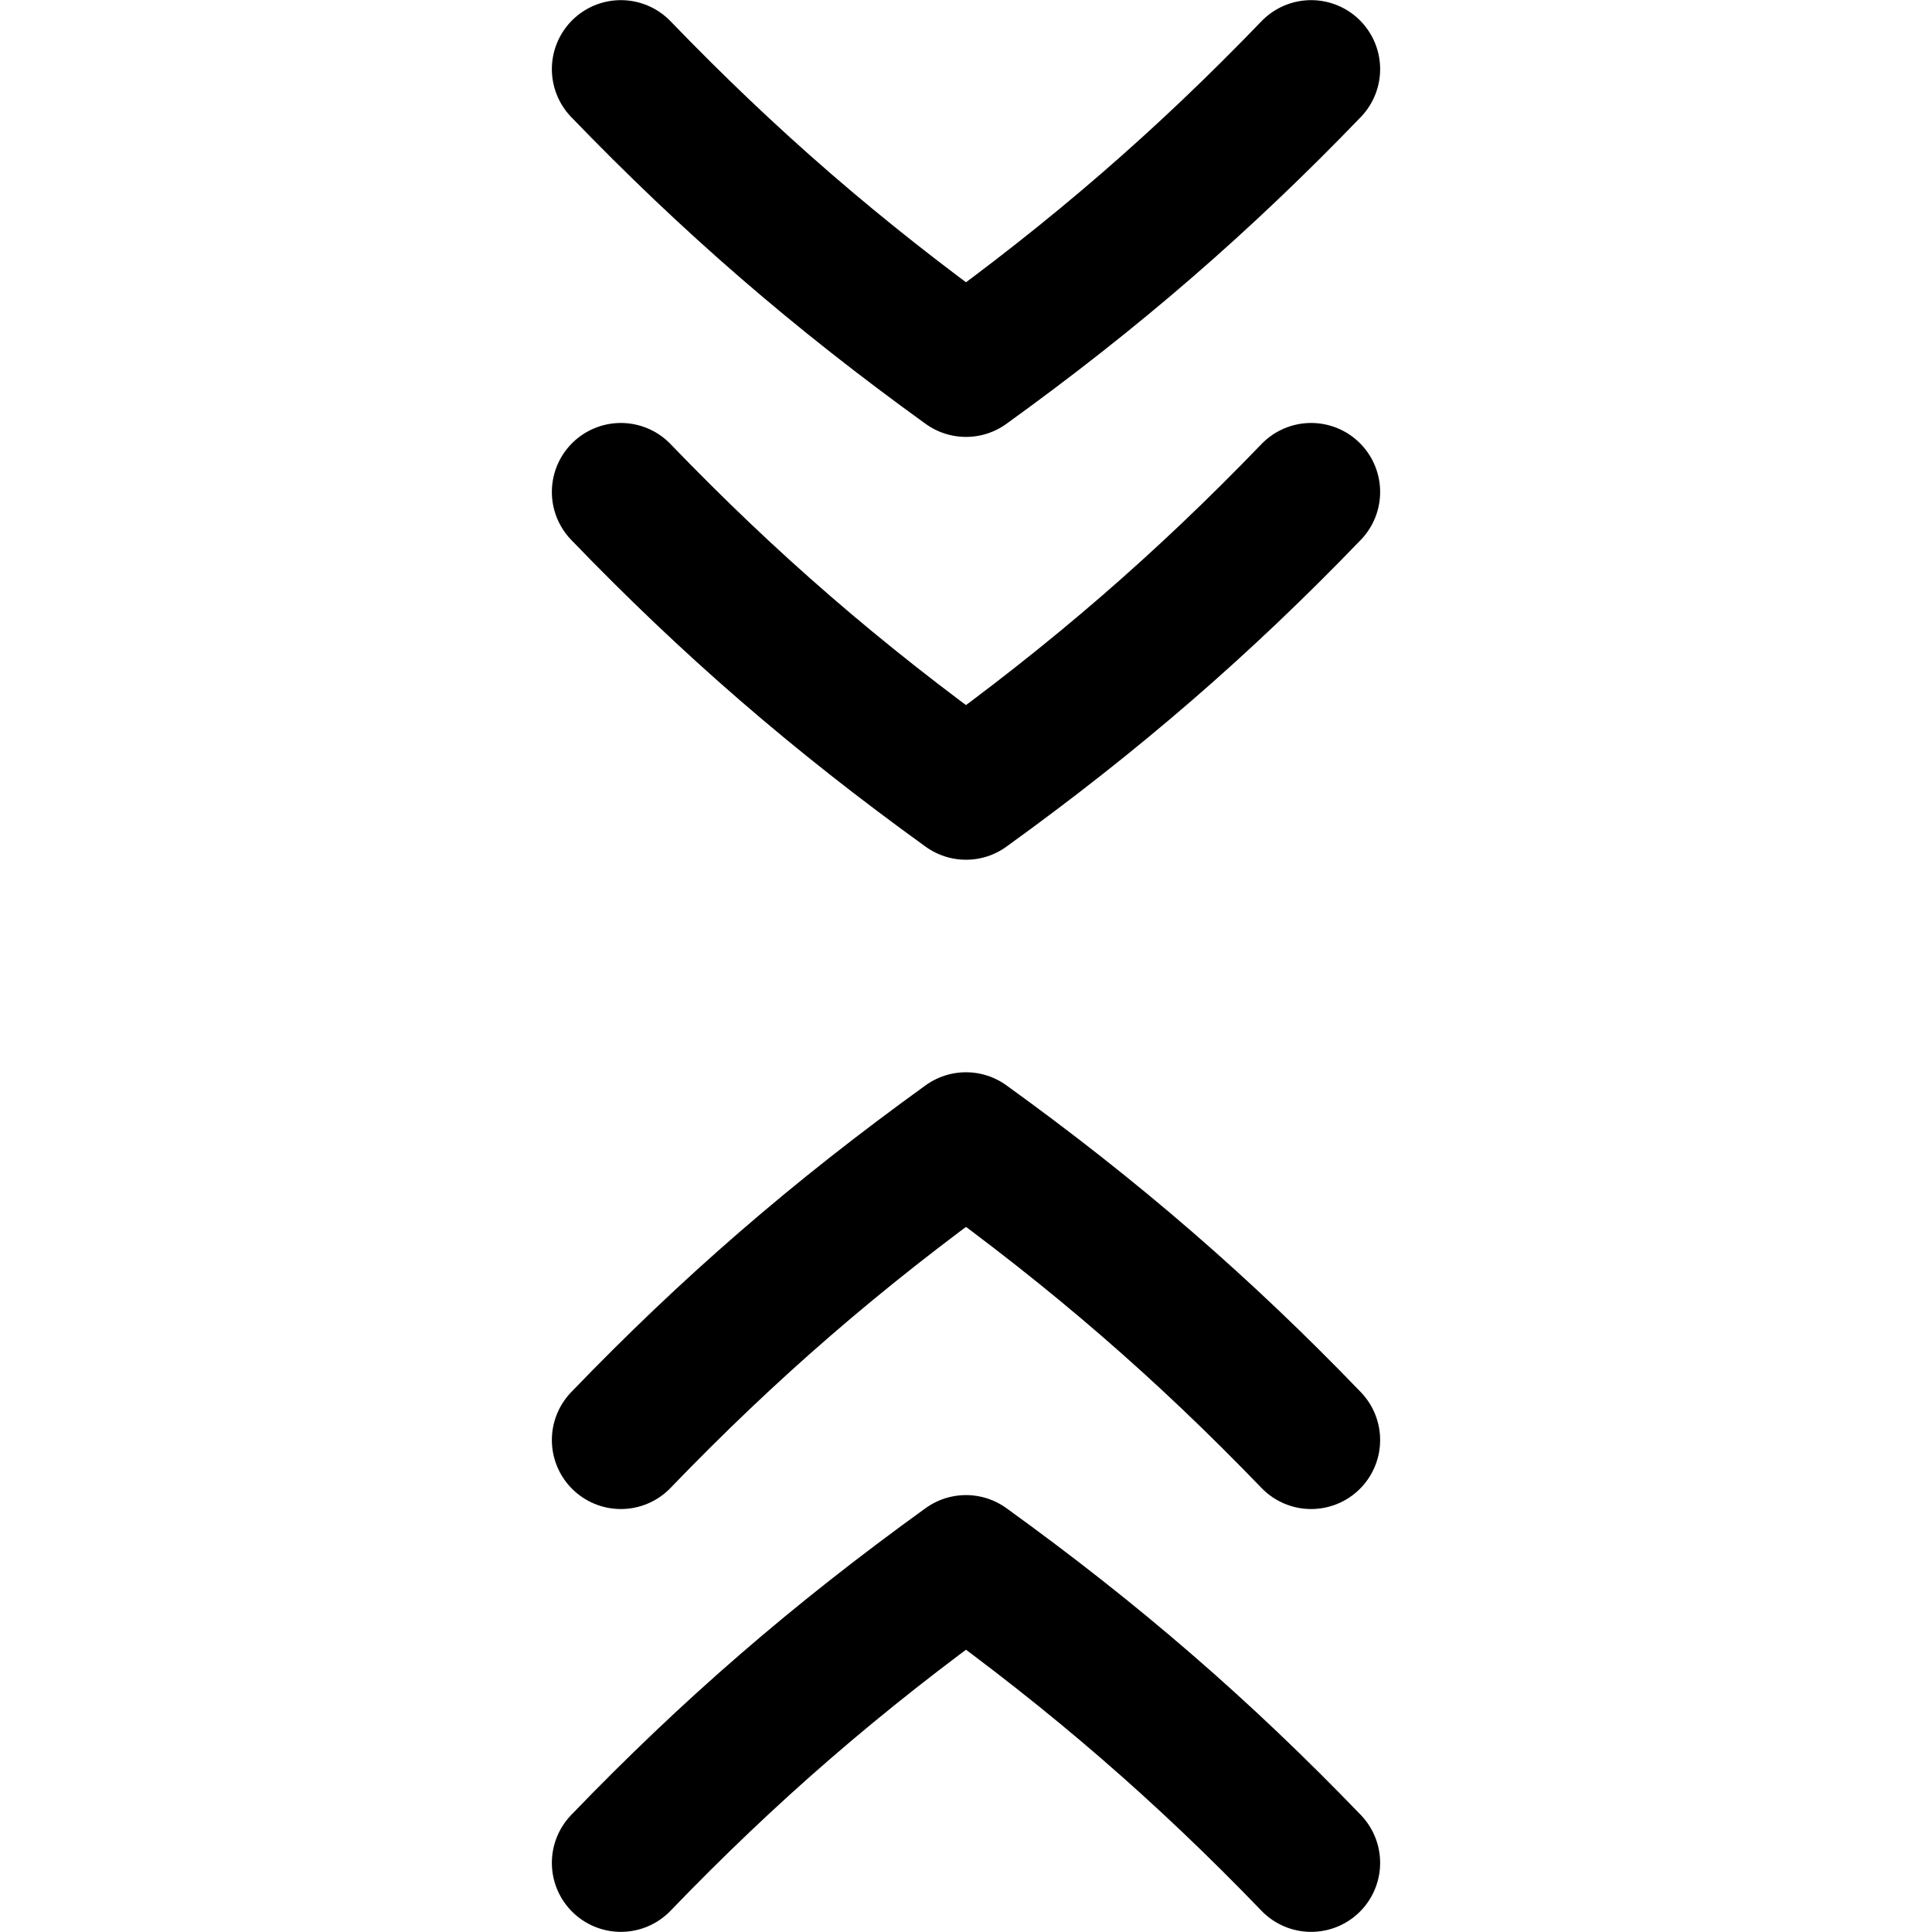 <svg xmlns="http://www.w3.org/2000/svg" fill="none" viewBox="0 0 14 14"><g id="arrows-chevrons-unfold-less-double--arrows-chevrons-unfold-less-double-shrink"><path id="Intersect" stroke="currentColor" stroke-linecap="round" stroke-linejoin="round" d="M4.499 0.501C5.284 1.315 6.059 1.987 7 2.666 7.939 1.989 8.719 1.313 9.501 0.501" stroke-width="1"/><path id="Intersect_2" stroke="currentColor" stroke-linecap="round" stroke-linejoin="round" d="M4.499 3.565c0.785 0.815 1.56 1.486 2.501 2.165 0.938 -0.677 1.719 -1.353 2.501 -2.165" stroke-width="1"/><path id="Intersect_3" stroke="currentColor" stroke-linecap="round" stroke-linejoin="round" d="M4.499 13.499c0.785 -0.815 1.56 -1.486 2.501 -2.165 0.938 0.677 1.719 1.353 2.501 2.165" stroke-width="1"/><path id="Intersect_4" stroke="currentColor" stroke-linecap="round" stroke-linejoin="round" d="M4.499 10.435c0.785 -0.815 1.56 -1.486 2.501 -2.165 0.938 0.677 1.719 1.353 2.501 2.165" stroke-width="1"/></g></svg>